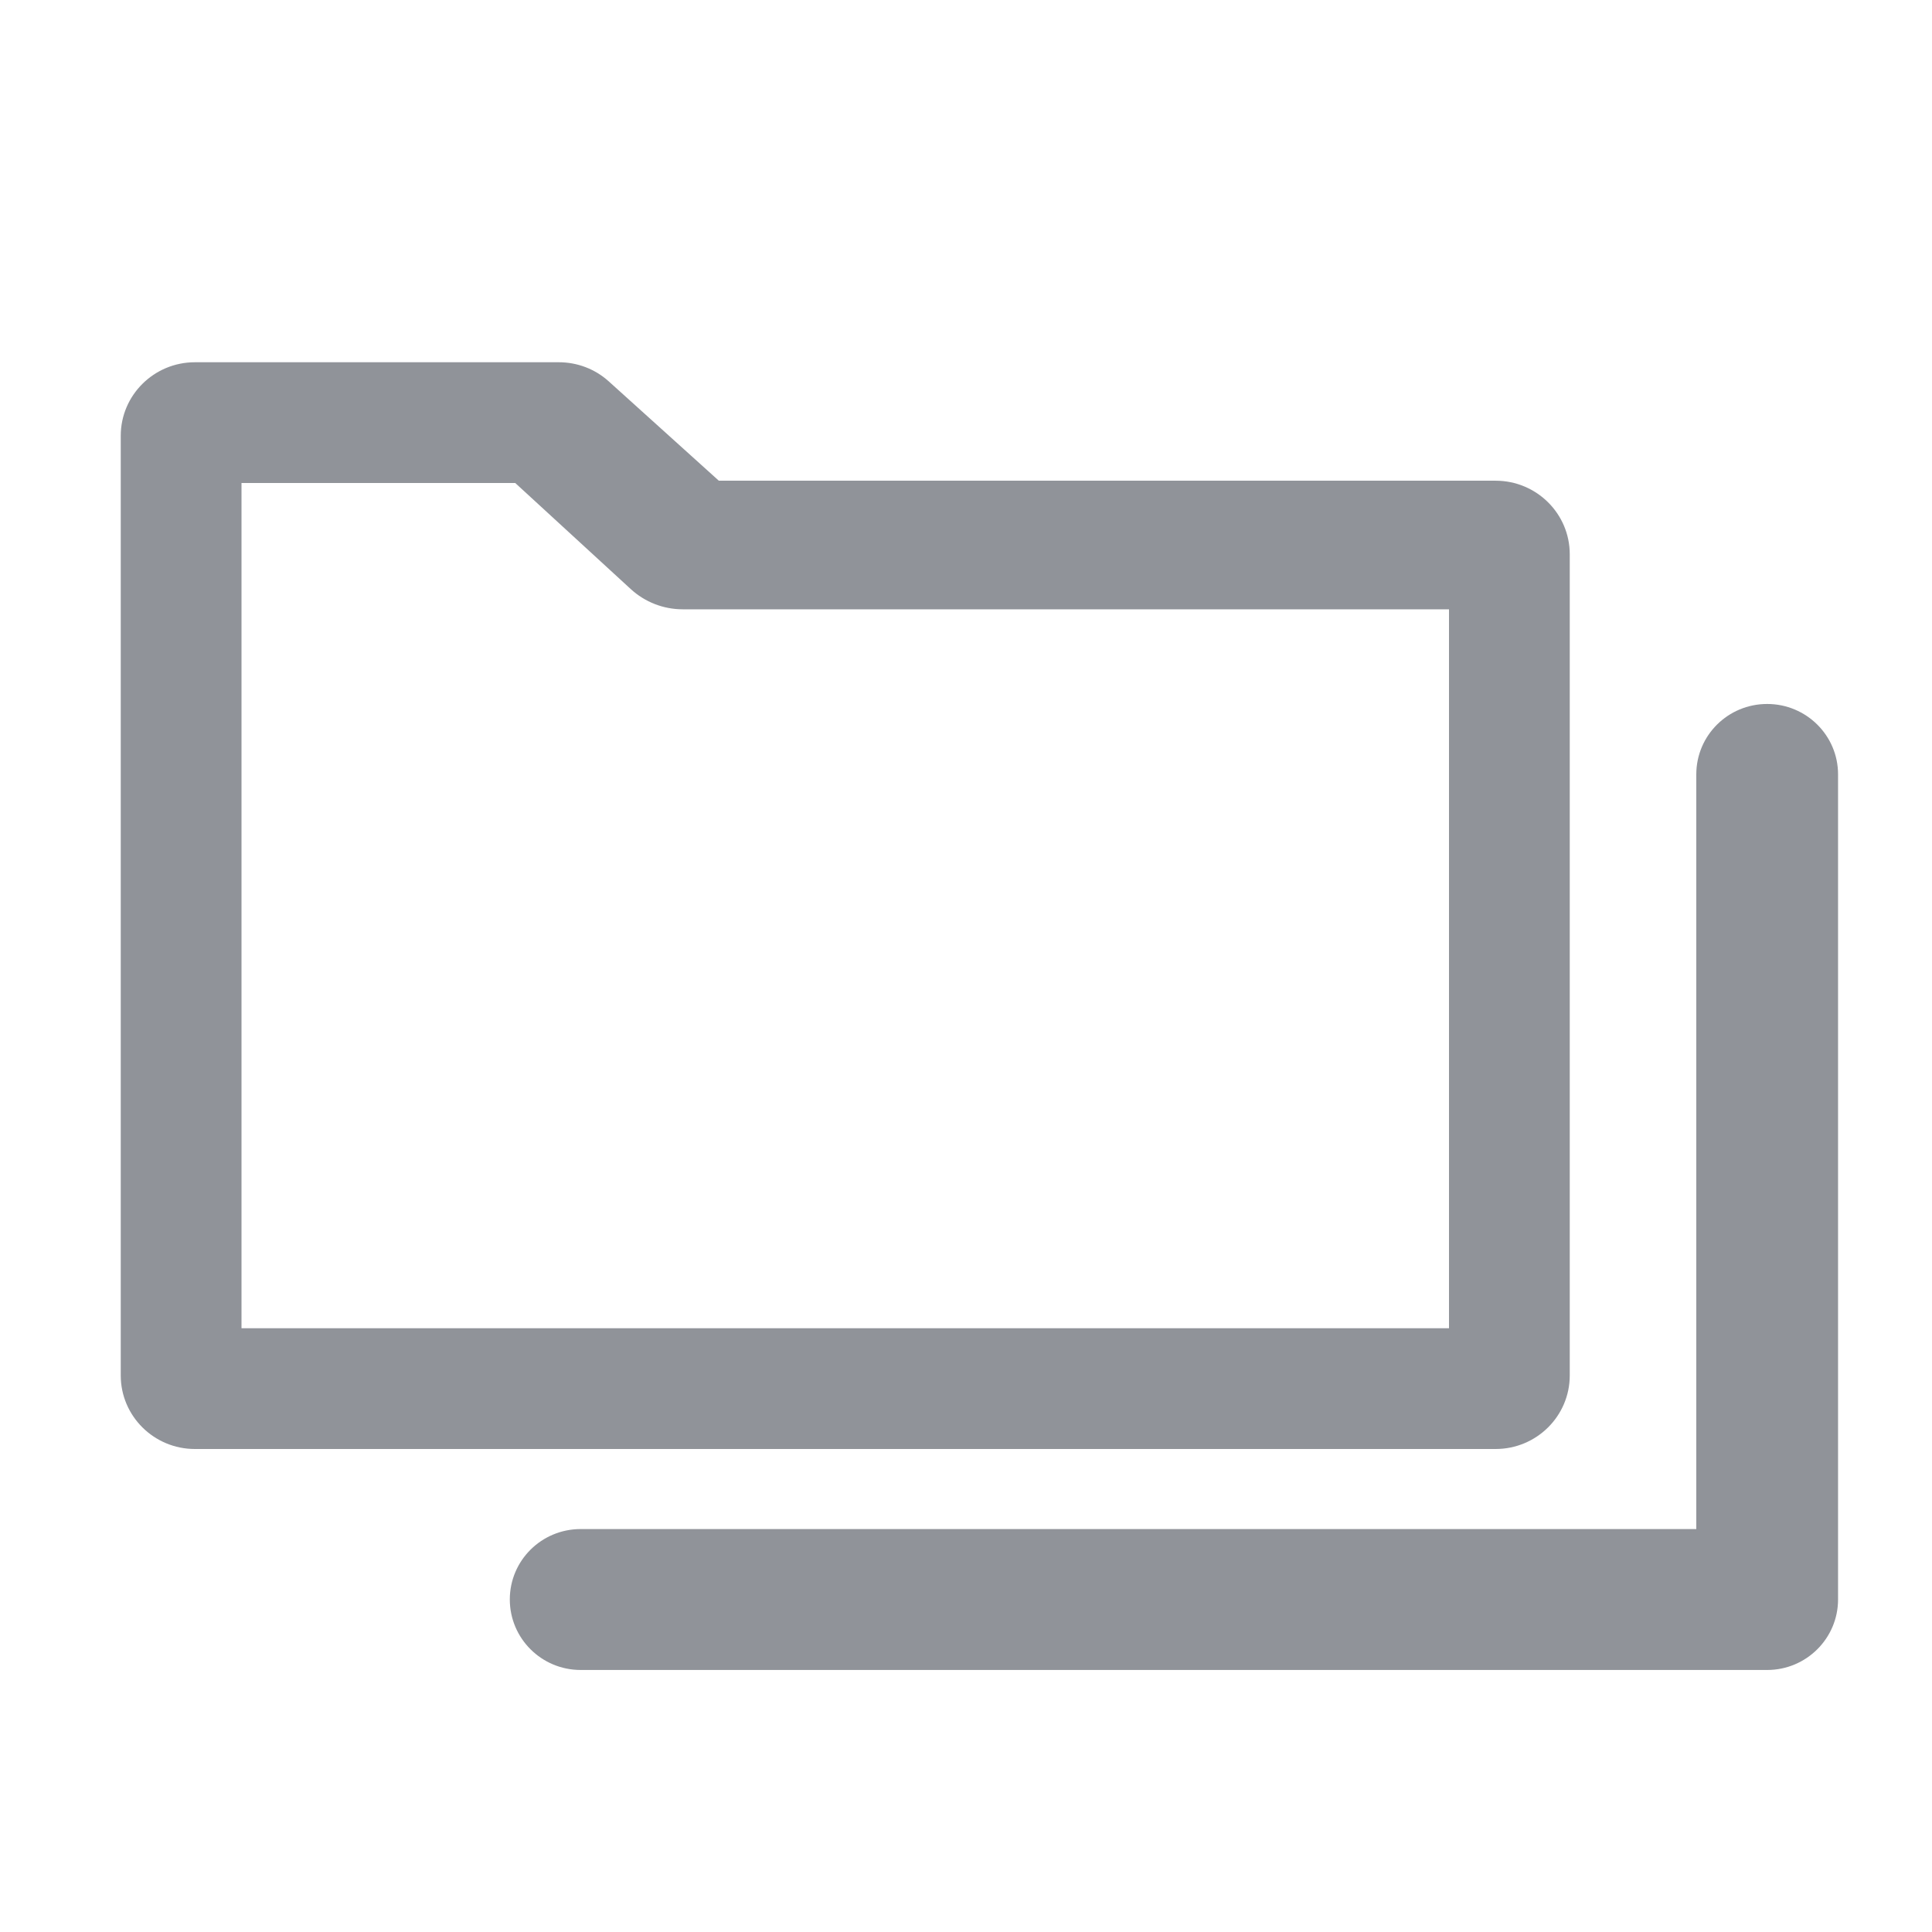 <?xml version="1.0" encoding="UTF-8"?>
<svg xmlns="http://www.w3.org/2000/svg" xmlns:xlink="http://www.w3.org/1999/xlink" width="16px" height="16px" viewBox="0 0 16 16" version="1.1">
    <!-- Generator: Sketch 63 (92445) - https://sketch.com -->
    <title>附件</title>
    <desc>Created with Sketch.</desc>
    <g id="附件" stroke="none" stroke-width="1" fill="none" fill-rule="evenodd">
        <g id="文件" fill-rule="nonzero">
            <rect id="矩形" fill="#000000" opacity="0" x="0" y="0" width="16" height="16"/>
            <path d="M12.386,12 L1.614,12 C1.275,12 1,11.727 1,11.391 L1,3.609 C1,3.273 1.275,3 1.614,3 L4.628,3 C4.781,3 4.928,3.056 5.041,3.158 L5.953,3.981 L12.386,3.981 C12.725,3.981 13,4.254 13,4.59 L13,11.391 C13,11.727 12.725,12 12.386,12 Z M2,11 L12,11 L12,5.046 L5.654,5.046 C5.494,5.046 5.34,4.986 5.222,4.877 L4.267,4 L2,4 L2,11 L2,11 Z" id="形状" fill="#909399"/>
            <path d="M14.635,13.83 L4.809,13.83 C4.484,13.83 4.222,13.568 4.222,13.246 C4.222,12.924 4.484,12.663 4.809,12.663 L14.048,12.663 L14.048,6.413 C14.048,6.091 14.31,5.83 14.635,5.83 C14.959,5.83 15.222,6.091 15.222,6.413 L15.222,13.246 C15.222,13.568 14.959,13.83 14.635,13.83 L14.635,13.83 Z" id="路径" fill="#909399"/>
        </g>
    </g>
</svg>